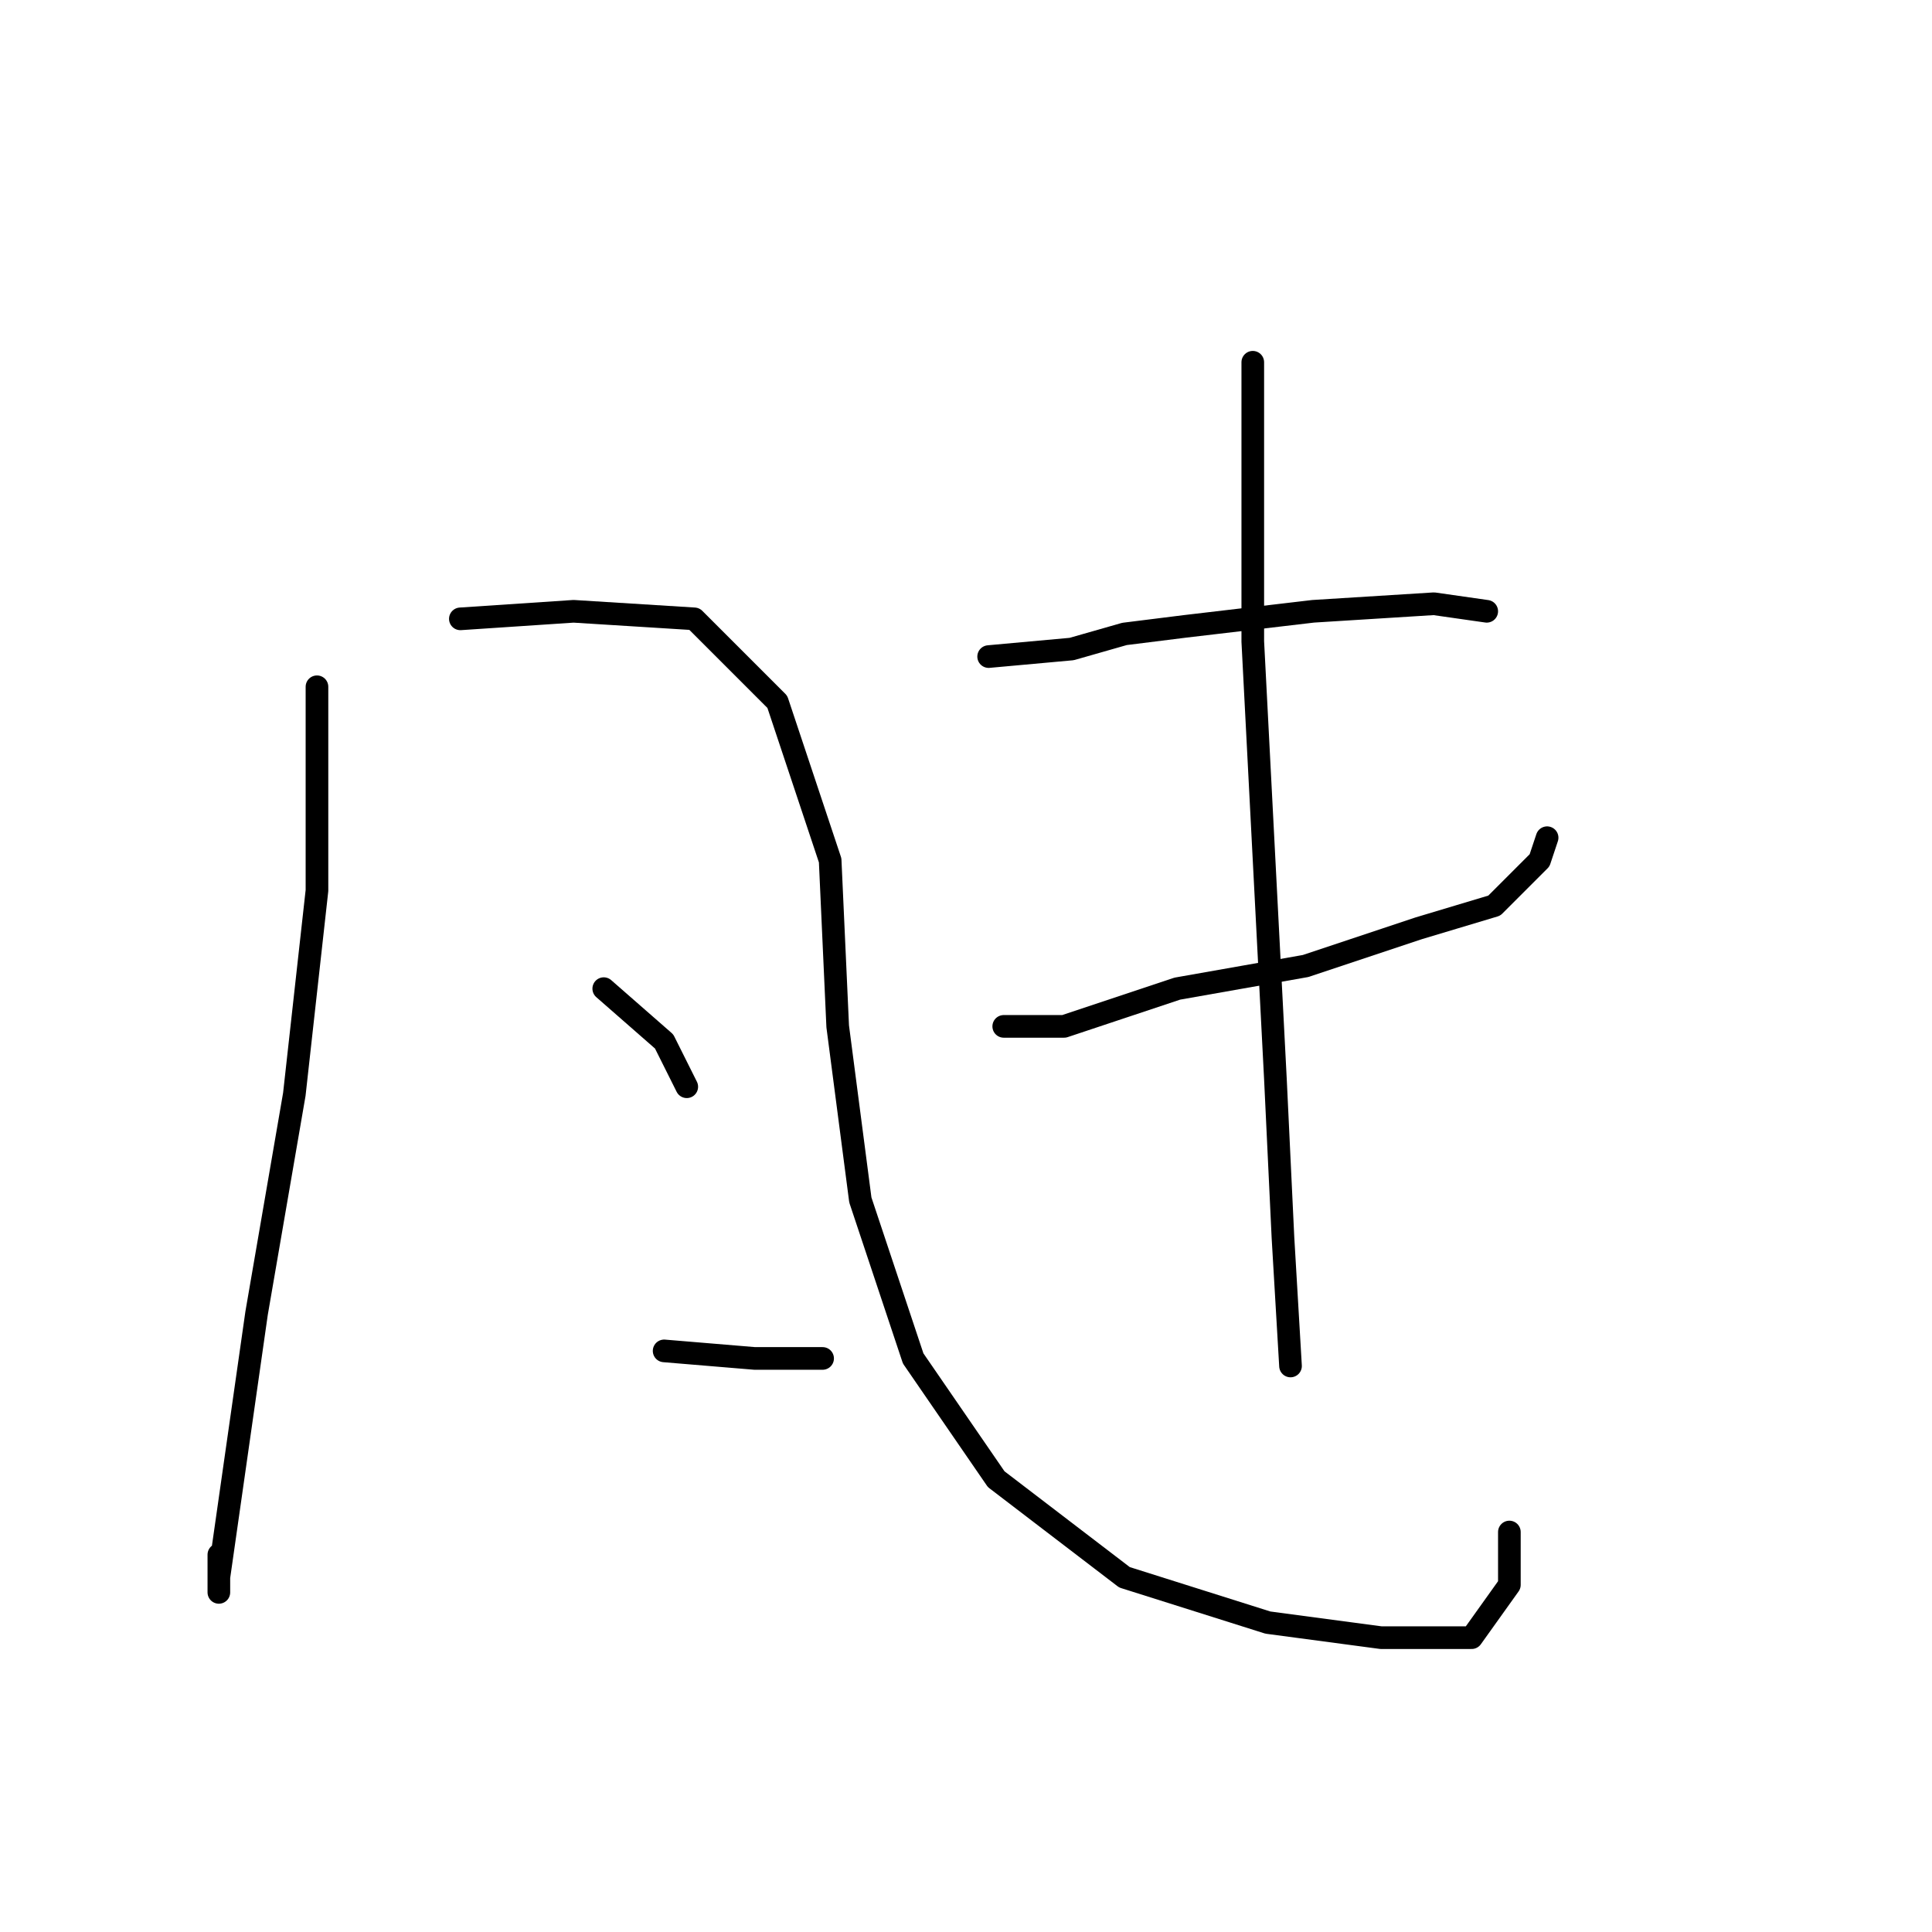 <?xml version="1.0" standalone="no"?>
    <svg width="256" height="256" xmlns="http://www.w3.org/2000/svg" version="1.1">
    <polyline stroke="black" stroke-width="3" stroke-linecap="round" fill="transparent" stroke-linejoin="round" points="42 91 42 98 42 118 39 145 34 174 31 195 29 209 29 211 29 206 29 206 " />
        <polyline stroke="black" stroke-width="3" stroke-linecap="round" fill="transparent" stroke-linejoin="round" points="61 82 76 81 92 82 103 93 110 114 111 136 114 159 121 180 132 196 149 209 168 215 183 217 195 217 200 210 200 203 200 203 " />
        <polyline stroke="black" stroke-width="3" stroke-linecap="round" fill="transparent" stroke-linejoin="round" points="80 131 88 138 91 144 91 144 " />
        <polyline stroke="black" stroke-width="3" stroke-linecap="round" fill="transparent" stroke-linejoin="round" points="88 179 100 180 109 180 109 180 " />
        <polyline stroke="black" stroke-width="3" stroke-linecap="round" fill="transparent" stroke-linejoin="round" points="131 87 142 86 149 84 157 83 174 81 190 80 197 81 197 81 " />
        <polyline stroke="black" stroke-width="3" stroke-linecap="round" fill="transparent" stroke-linejoin="round" points="133 136 141 136 156 131 173 128 188 123 198 120 204 114 205 111 205 111 " />
        <polyline stroke="black" stroke-width="3" stroke-linecap="round" fill="transparent" stroke-linejoin="round" points="166 48 166 55 166 72 166 85 169 143 170 164 171 181 171 181 " />
        </svg>